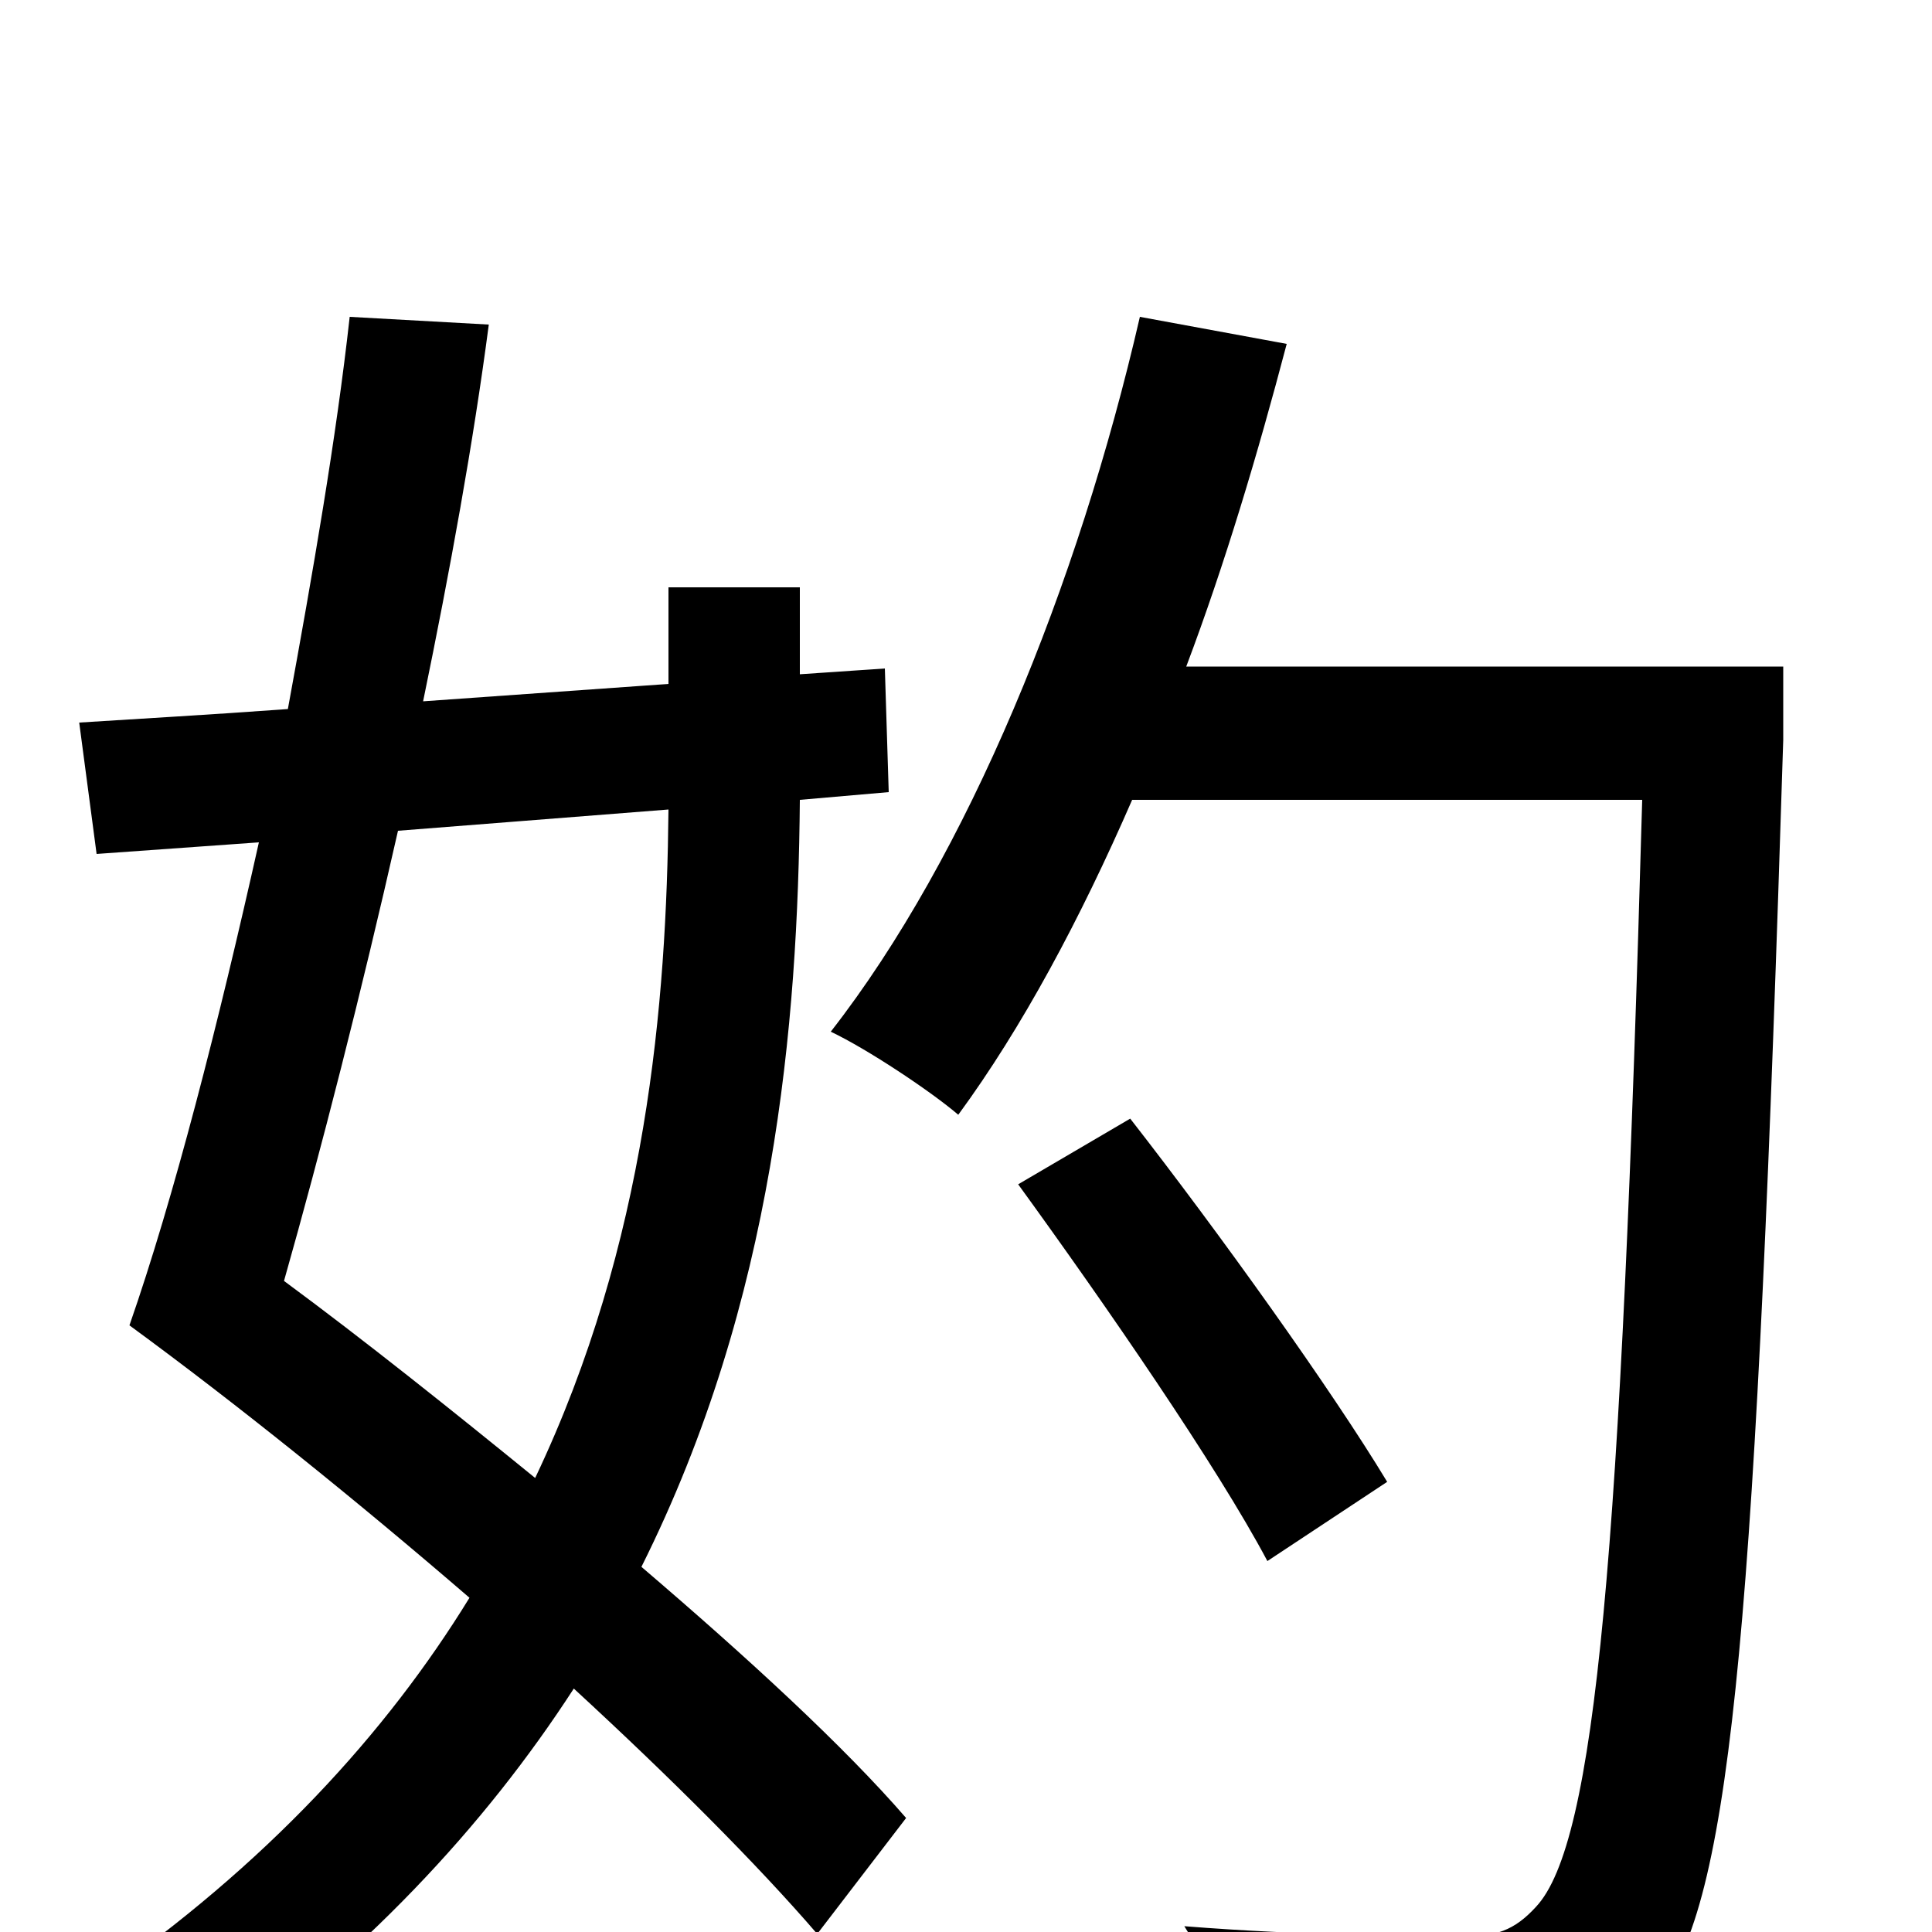 <svg xmlns="http://www.w3.org/2000/svg" viewBox="0 -1000 1000 1000">
	<path fill="#000000" d="M346 -581C345 -481 335 -357 277 -235C234 -270 189 -306 147 -337C166 -404 187 -486 206 -570ZM460 -590L458 -654L414 -651V-696H346V-646L219 -637C233 -705 245 -771 253 -832L181 -836C174 -773 162 -704 149 -633C108 -630 72 -628 41 -626L50 -558L134 -564C113 -470 90 -380 67 -314C123 -273 185 -223 243 -173C200 -103 138 -35 50 26C65 36 90 59 101 75C188 13 251 -55 297 -126C347 -80 392 -35 423 1L469 -59C437 -96 387 -142 332 -189C401 -327 413 -470 414 -586ZM923 -655H614C634 -708 651 -765 666 -822L590 -836C558 -697 501 -557 430 -466C449 -457 482 -435 496 -423C529 -468 559 -524 586 -586H850C839 -195 826 -46 795 -13C784 -1 774 3 755 2C731 2 676 2 613 -3C626 17 635 47 636 68C691 71 748 72 781 69C816 65 838 57 860 29C897 -19 909 -170 923 -617ZM718 -233C689 -281 631 -362 585 -421L527 -387C572 -325 630 -241 656 -192Z"/>
</svg>